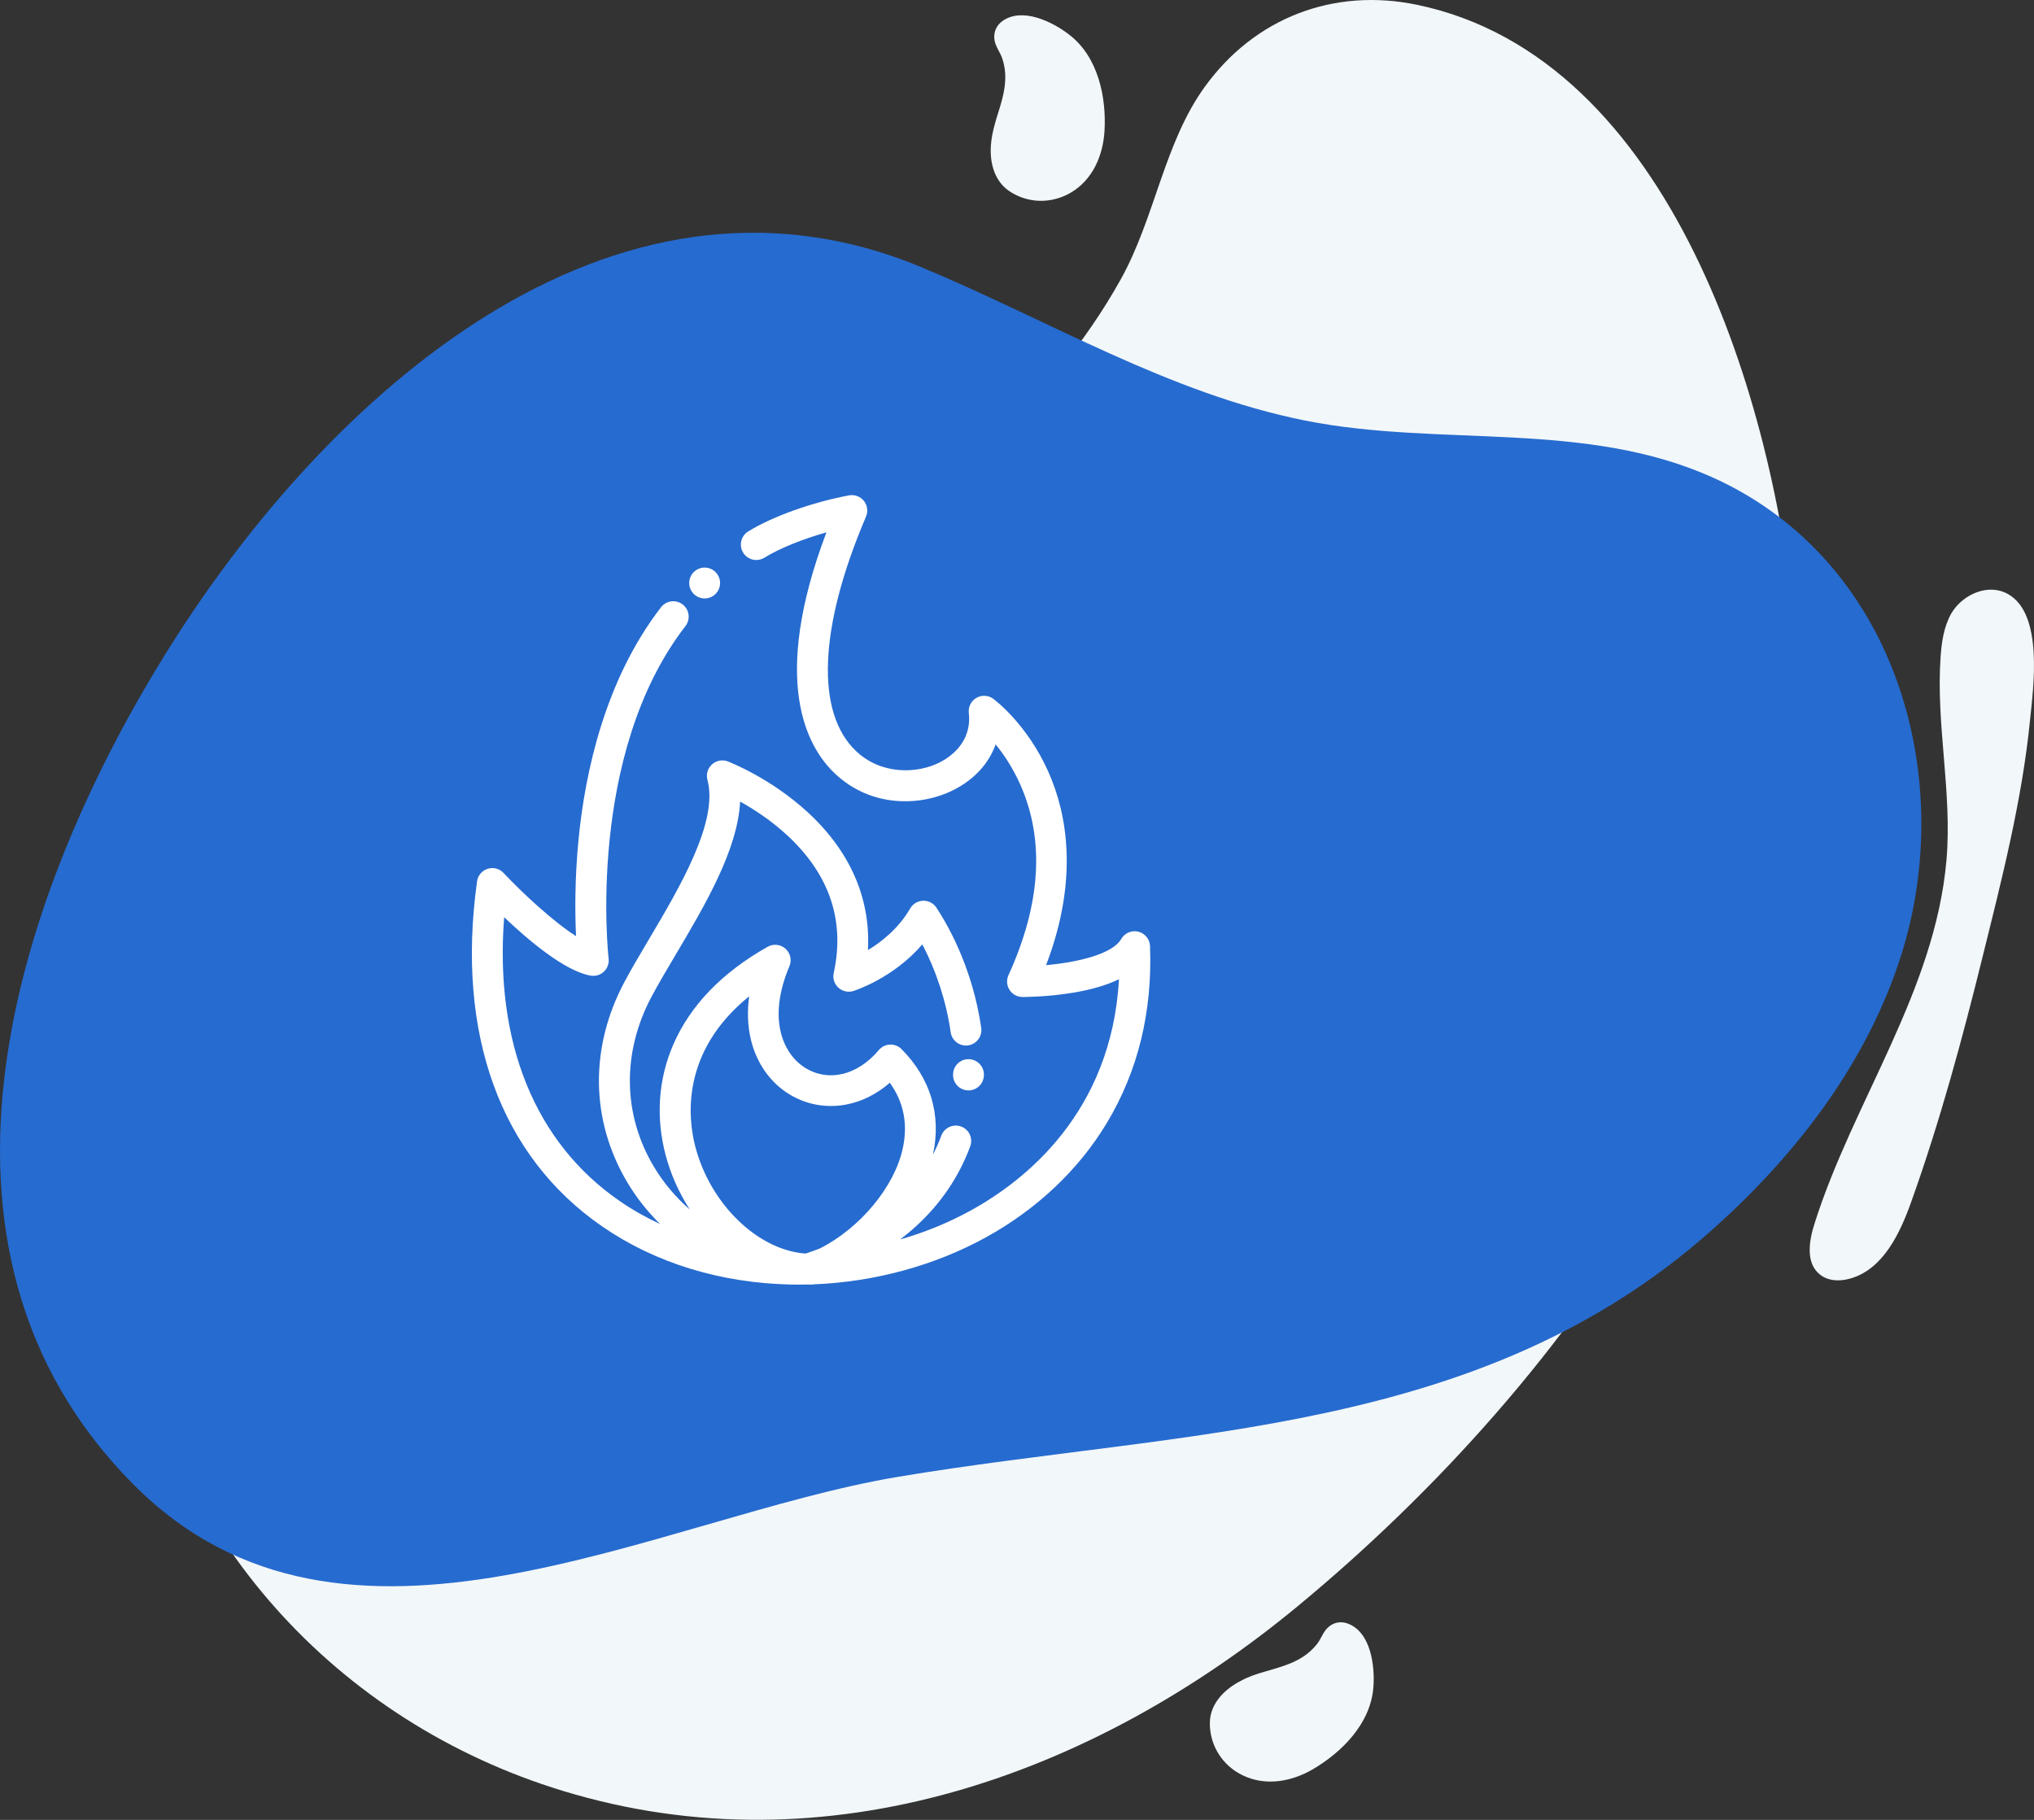 <svg width="152" height="136" viewBox="0 0 152 136" fill="none" xmlns="http://www.w3.org/2000/svg">
<rect x="0" y="0" width="152" height="136" fill="#333333" stroke="none"/>
<path d="M145.944 45.647C146.805 44.378 148.604 43.595 150.028 44.378C152.751 45.866 151.937 51.472 151.703 53.821C151.108 59.802 149.606 65.659 148.166 71.469C146.649 77.623 144.99 83.745 142.862 89.711C142.001 92.154 140.734 94.863 138.246 95.552C137.479 95.772 136.603 95.74 135.993 95.239C134.929 94.394 135.179 92.734 135.601 91.434C138.496 82.289 144.599 74.084 145.459 64.281C145.897 59.207 144.661 54.149 145.021 49.076C145.099 47.948 145.272 46.79 145.835 45.819C145.866 45.772 145.913 45.709 145.944 45.647Z" fill="#F2F7F9"/>
<path d="M74.482 8.785C74.779 7.83 75.108 6.874 75.124 5.856C75.139 5.355 75.061 4.854 74.905 4.385C74.748 3.915 74.42 3.523 74.326 3.038C74.216 2.458 74.435 1.91 74.92 1.566C76.407 0.517 78.66 1.628 79.912 2.599C82.087 4.275 82.681 7.297 82.541 9.771C82.431 11.619 81.664 13.435 80.006 14.406C78.597 15.221 76.845 15.236 75.421 14.281C74.201 13.451 73.919 11.917 74.075 10.601C74.138 9.975 74.31 9.38 74.482 8.785Z" fill="#F2F7F9"/>
<path d="M94.495 124.929C95.45 124.647 96.436 124.397 97.296 123.864C97.719 123.598 98.094 123.269 98.407 122.878C98.72 122.486 98.861 121.985 99.205 121.656C99.628 121.233 100.207 121.124 100.754 121.343C102.444 122.001 102.757 124.506 102.632 126.088C102.429 128.828 100.238 130.973 98.094 132.226C96.498 133.15 94.558 133.51 92.821 132.649C91.366 131.929 90.396 130.457 90.411 128.75C90.427 127.262 91.569 126.197 92.743 125.602C93.306 125.289 93.901 125.101 94.495 124.929Z" fill="#F2F7F9"/>
<path d="M45.941 49.577C55.596 44.91 65.532 40.573 73.668 33.307C77.627 29.768 81.117 25.603 83.746 20.889C86.327 16.254 86.984 10.695 90.036 6.483C93.76 1.331 99.659 -0.94 105.902 0.36C124.992 4.338 132.613 30.206 134.146 47.134C136.806 76.432 117.419 103.131 96.983 120.028C81.758 132.618 61.839 139.883 42.029 133.823C25.302 128.718 12.455 114.923 9.655 96.852C7.198 81.162 17.337 67.804 28.729 59.426C34.018 55.543 39.932 52.474 45.941 49.577Z" fill="#F2F7F9"/>
<path d="M140.64 48.199C138.105 42.89 133.927 38.396 128.137 35.75C118.53 31.35 107.639 33.448 97.531 31.428C87.329 29.392 78.347 23.912 68.849 19.965C45.534 10.272 24.394 29.799 12.784 48.199C1.174 66.598 -7.667 93.219 9.999 110.961C25.771 126.792 49.024 113.388 67.097 110.366C88.627 106.764 110.597 107.359 127.934 91.919C133.943 86.564 139.106 80.003 141.782 72.267C144.52 64.422 144.129 55.527 140.64 48.199Z" fill="#266BCF"/>
<g clip-path="url(#clip0)">
<path d="M85.941 70.698C85.921 70.184 85.562 69.746 85.062 69.623C84.563 69.502 84.042 69.726 83.787 70.173C83.148 71.298 80.519 71.92 78.175 72.125C80.671 65.589 79.693 60.716 78.351 57.695C76.754 54.102 74.327 52.295 74.225 52.22C73.856 51.949 73.361 51.923 72.965 52.153C72.569 52.382 72.347 52.825 72.398 53.279C72.651 55.505 70.95 56.612 70.206 56.984C68.533 57.823 65.873 57.917 63.988 56.144C60.923 53.26 61.189 46.868 64.718 38.605C64.885 38.213 64.823 37.762 64.557 37.431C64.291 37.099 63.863 36.941 63.445 37.02C60.682 37.538 57.725 38.596 55.911 39.715C55.37 40.05 55.202 40.76 55.536 41.301C55.87 41.843 56.581 42.011 57.122 41.677C58.248 40.982 59.965 40.29 61.758 39.783C57.551 50.907 60.297 55.835 62.409 57.822C65.114 60.367 68.793 60.27 71.239 59.045C72.803 58.261 73.894 57.059 74.403 55.629C75.004 56.365 75.682 57.364 76.245 58.631C78.083 62.769 77.786 67.561 75.363 72.874C75.201 73.23 75.229 73.643 75.44 73.973C75.65 74.302 76.013 74.503 76.404 74.505C76.477 74.505 78.244 74.513 80.225 74.18C81.583 73.951 82.716 73.617 83.619 73.18C83.067 83.15 76.576 88.242 72.557 90.454C70.88 91.377 69.099 92.101 67.265 92.627C67.677 92.314 68.071 91.988 68.444 91.647C70.287 89.969 71.654 87.957 72.505 85.669C72.727 85.073 72.424 84.409 71.827 84.187C71.231 83.966 70.567 84.269 70.345 84.865C70.164 85.353 69.955 85.824 69.722 86.278C70.357 83.317 69.546 80.595 67.373 78.403C67.145 78.173 66.831 78.048 66.507 78.063C66.184 78.076 65.881 78.224 65.673 78.472C64.086 80.355 61.935 80.88 60.191 79.812C58.575 78.821 57.292 76.234 58.993 72.205C59.185 71.751 59.067 71.225 58.699 70.897C58.331 70.569 57.795 70.511 57.366 70.753C53.945 72.682 51.569 75.151 50.302 78.09C49.196 80.656 49 83.492 49.735 86.293C50.114 87.737 50.732 89.125 51.543 90.382C50.505 89.48 49.601 88.416 48.88 87.214C46.531 83.3 46.465 78.654 48.697 74.467C49.193 73.538 49.807 72.501 50.458 71.403C52.672 67.668 55.128 63.522 55.309 59.902C56.314 60.461 57.616 61.299 58.837 62.429C61.993 65.354 63.16 68.813 62.303 72.711C62.215 73.113 62.347 73.531 62.651 73.809C62.954 74.086 63.382 74.181 63.775 74.058C63.916 74.013 66.761 73.092 68.923 70.577C69.977 72.582 70.718 74.86 71.045 77.144C71.135 77.774 71.719 78.211 72.349 78.121C72.979 78.031 73.416 77.447 73.326 76.817C72.868 73.622 71.68 70.432 69.982 67.834C69.763 67.499 69.386 67.301 68.985 67.313C68.585 67.324 68.219 67.542 68.019 67.888C67.163 69.371 65.895 70.374 64.859 71.002C65.071 67.147 63.536 63.616 60.347 60.687C57.567 58.133 54.519 56.951 54.391 56.902C53.986 56.747 53.529 56.832 53.207 57.122C52.886 57.412 52.754 57.858 52.866 58.276C53.704 61.404 50.805 66.297 48.475 70.228C47.811 71.349 47.184 72.408 46.664 73.382C44.041 78.301 44.128 83.775 46.904 88.4C47.584 89.534 48.403 90.562 49.33 91.472C48.274 90.983 47.266 90.414 46.322 89.763C39.977 85.394 36.951 77.916 37.675 68.544C39.481 70.263 42.215 72.578 44.142 72.91C44.5 72.972 44.867 72.861 45.13 72.611C45.395 72.361 45.525 72 45.482 71.639C45.464 71.488 43.781 56.414 51.223 46.788C51.612 46.285 51.52 45.562 51.017 45.172C50.513 44.783 49.789 44.876 49.4 45.379C45.195 50.817 43.733 57.748 43.247 62.605C42.94 65.671 42.968 68.286 43.048 69.957C41.31 68.855 39.002 66.695 37.631 65.235C37.327 64.911 36.865 64.79 36.442 64.925C36.019 65.06 35.711 65.425 35.65 65.864C34.064 77.249 37.39 86.411 45.014 91.661C48.98 94.392 53.863 95.89 59.135 95.994C59.324 95.998 59.512 96 59.701 96C59.909 96 60.117 95.997 60.325 95.992C60.42 95.995 60.515 96 60.609 96C60.686 96 60.762 95.991 60.837 95.977C65.343 95.8 69.842 94.578 73.668 92.473C77.474 90.378 80.597 87.429 82.699 83.944C85.039 80.066 86.13 75.609 85.941 70.698ZM55.985 74.454C55.832 75.579 55.871 76.659 56.106 77.659C56.524 79.431 57.547 80.894 58.987 81.777C60.259 82.556 61.776 82.827 63.259 82.539C64.426 82.314 65.526 81.759 66.495 80.916C67.537 82.361 67.862 84.01 67.461 85.832C66.823 88.737 64.261 91.771 61.28 93.294C60.936 93.427 60.584 93.553 60.222 93.674C60.195 93.674 60.168 93.675 60.141 93.675C56.621 93.394 53.091 89.997 51.965 85.708C51.406 83.581 50.847 78.614 55.985 74.454Z" fill="white"/>
<path d="M71.223 80.271L71.222 80.294C71.2 80.93 71.698 81.464 72.334 81.486C72.347 81.486 72.361 81.487 72.375 81.487C72.992 81.487 73.504 80.996 73.525 80.374L73.527 80.339C73.545 79.703 73.044 79.172 72.408 79.153C71.77 79.134 71.242 79.635 71.223 80.271Z" fill="white"/>
<path d="M53.811 43.569C53.811 44.205 53.295 44.721 52.659 44.721C52.022 44.721 51.506 44.205 51.506 43.569C51.506 42.932 52.022 42.416 52.659 42.416C53.295 42.416 53.811 42.932 53.811 43.569Z" fill="white"/>
</g>
<defs>
<clipPath id="clip0">
<rect width="59" height="59" fill="white" transform="translate(31 37)"/>
</clipPath>
</defs>
</svg>
